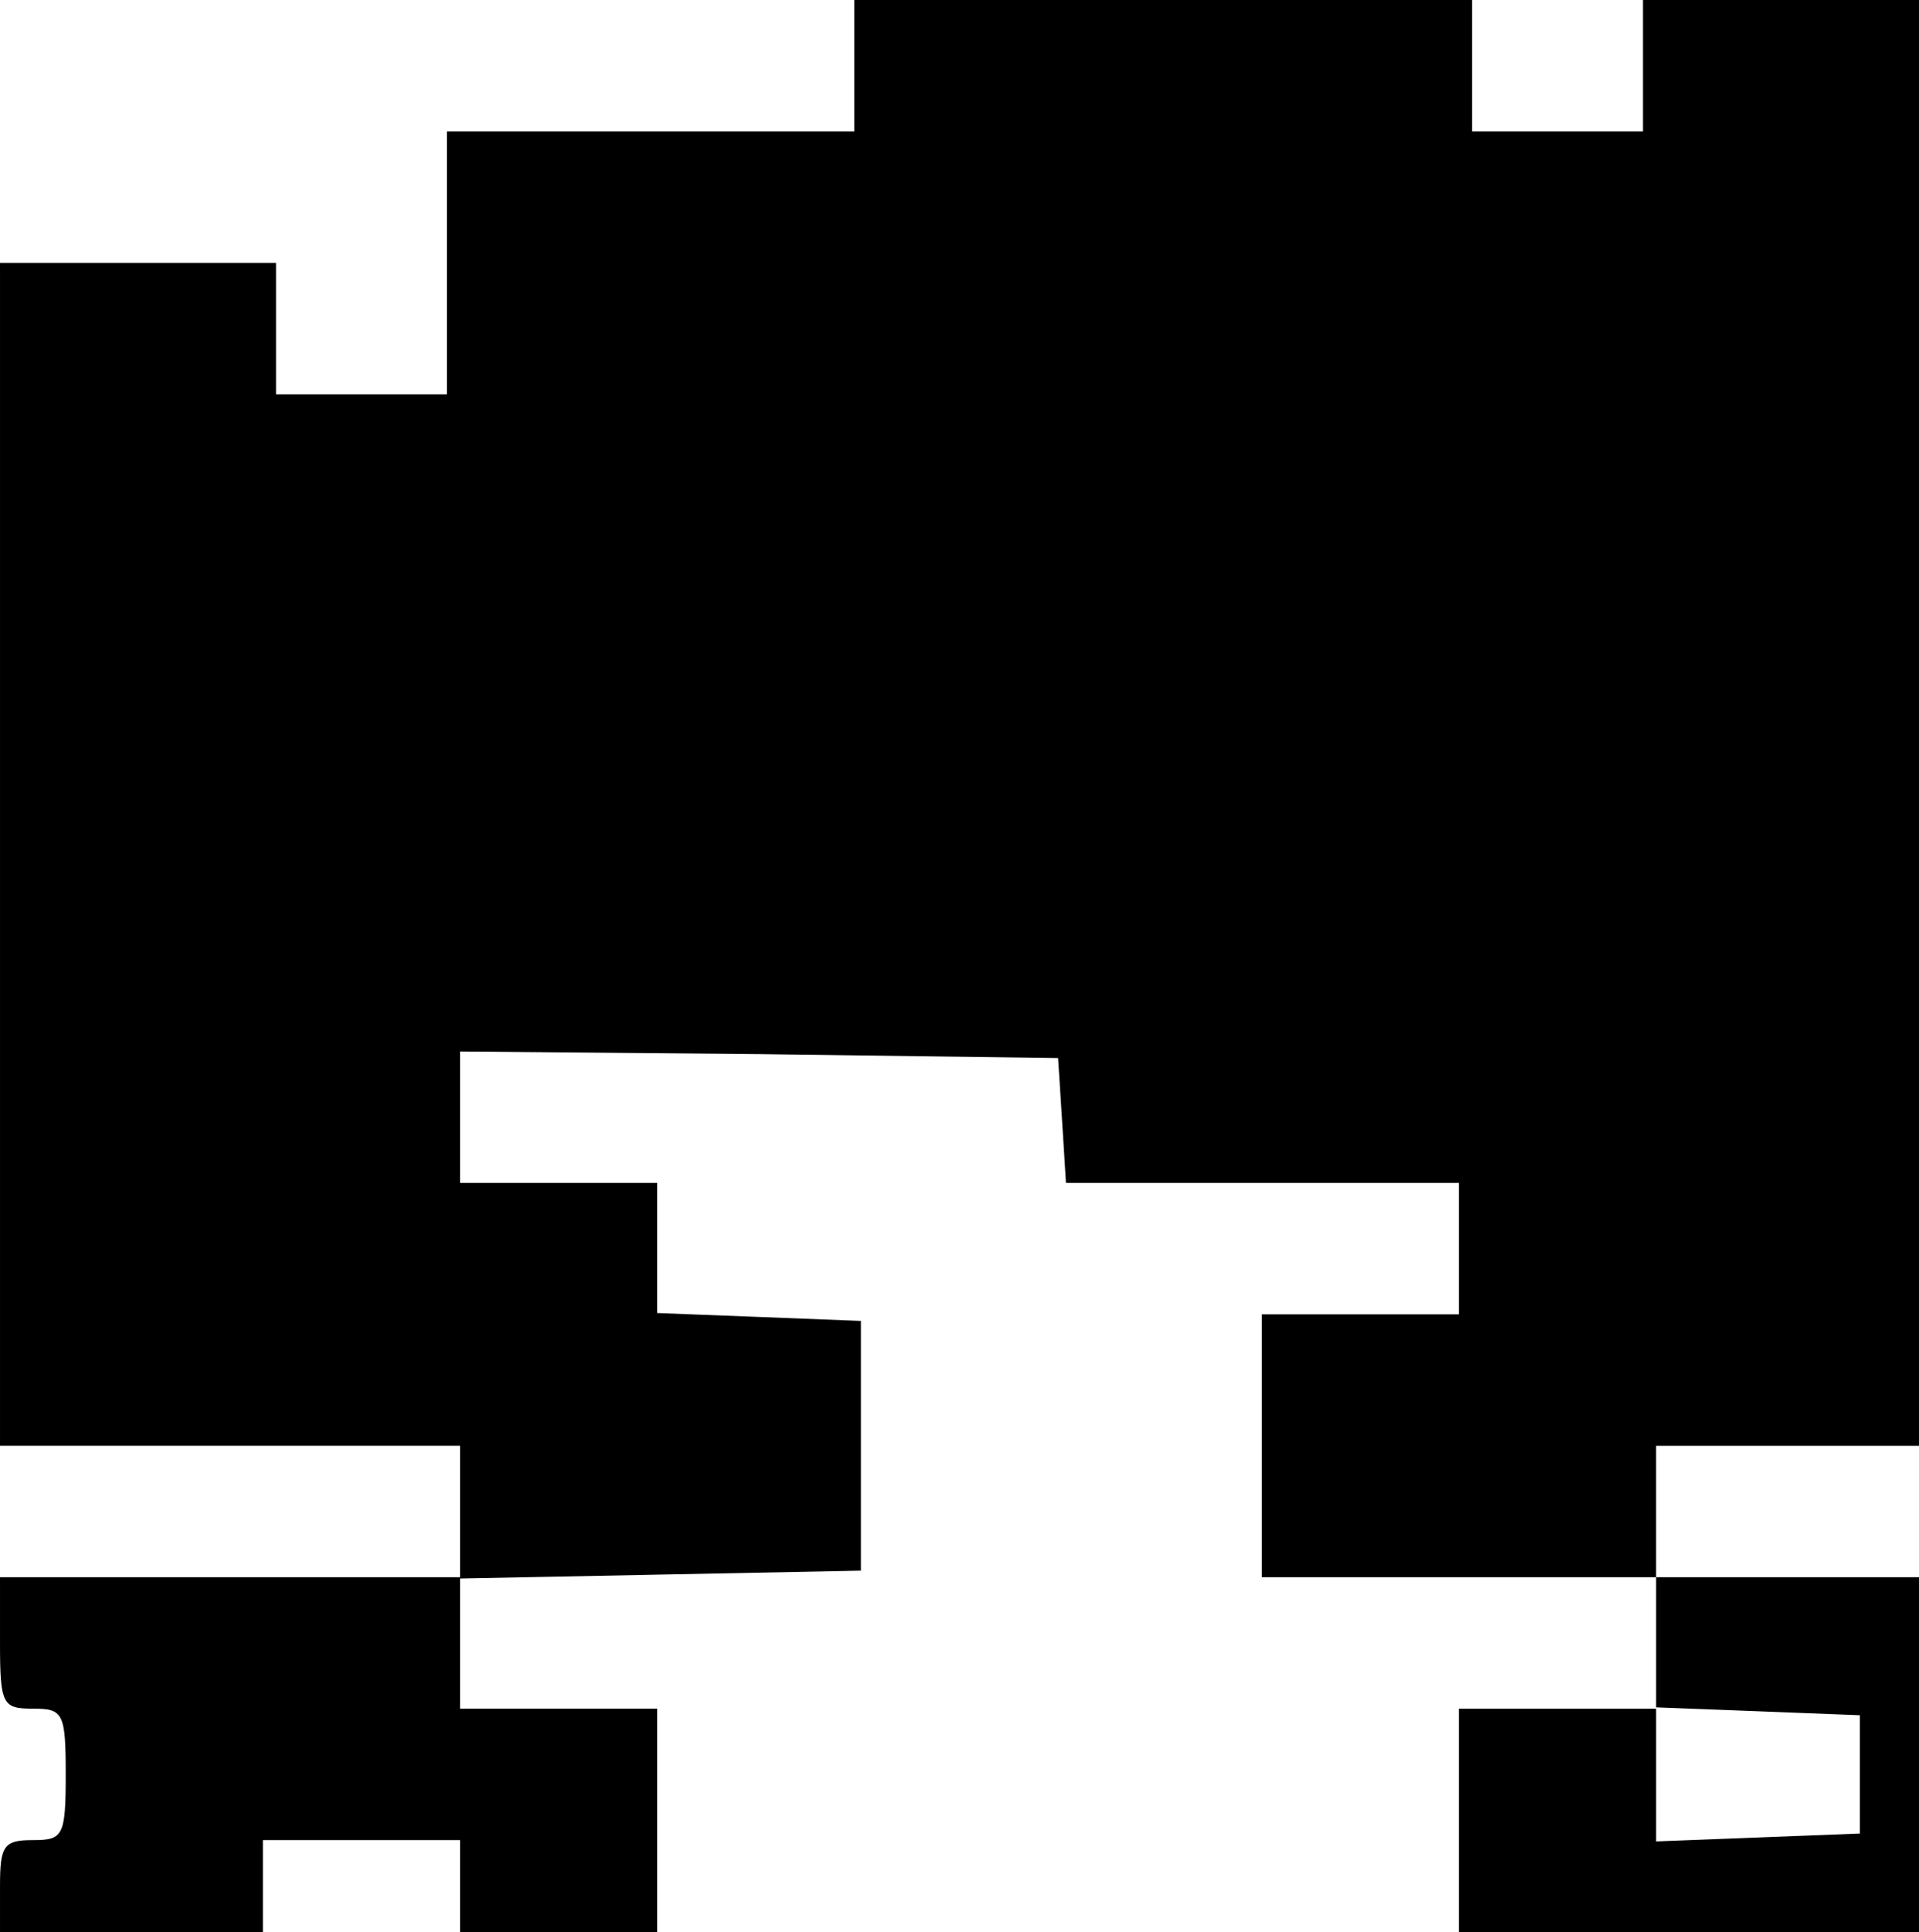 <?xml version="1.0" standalone="no"?>
<!DOCTYPE svg PUBLIC "-//W3C//DTD SVG 20010904//EN"
 "http://www.w3.org/TR/2001/REC-SVG-20010904/DTD/svg10.dtd">
<svg version="1.0" xmlns="http://www.w3.org/2000/svg"
 width="146pt" height="147pt" viewBox="0 0 146 147"
 preserveAspectRatio="xMidYMid meet">
<g transform="translate(0,147) scale(0.1,-0.1)"
fill="#000000" stroke="none">
<path d="M650 1420 l0 -50 -155 0 -155 0 0 -100 0 -100 -65 0 -65 0 0 50 0 50
-105 0 -105 0 0 -450 0 -450 175 0 175 0 0 -50 0 -50 -175 0 -175 0 0 -50 c0
-47 2 -50 25 -50 23 0 25 -3 25 -50 0 -47 -2 -50 -25 -50 -22 0 -25 -4 -25
-35 l0 -35 100 0 100 0 0 35 0 35 75 0 75 0 0 -35 0 -35 75 0 75 0 0 85 0 85
-75 0 -75 0 0 50 0 49 153 3 152 3 0 95 0 95 -77 3 -78 3 0 49 0 50 -75 0 -75
0 0 50 0 50 228 -2 227 -3 3 -47 3 -48 150 0 149 0 0 -50 0 -50 -75 0 -75 0 0
-100 0 -100 150 0 150 0 0 -50 0 -50 -75 0 -75 0 0 -85 0 -85 175 0 175 0 0
135 0 135 -100 0 -100 0 0 50 0 50 100 0 100 0 0 550 0 550 -105 0 -105 0 0
-50 0 -50 -65 0 -65 0 0 50 0 50 -235 0 -235 0 0 -50z m765 -1300 l0 -45 -77
-3 -78 -3 0 51 0 51 78 -3 77 -3 0 -45z"/>
</g>
</svg>
